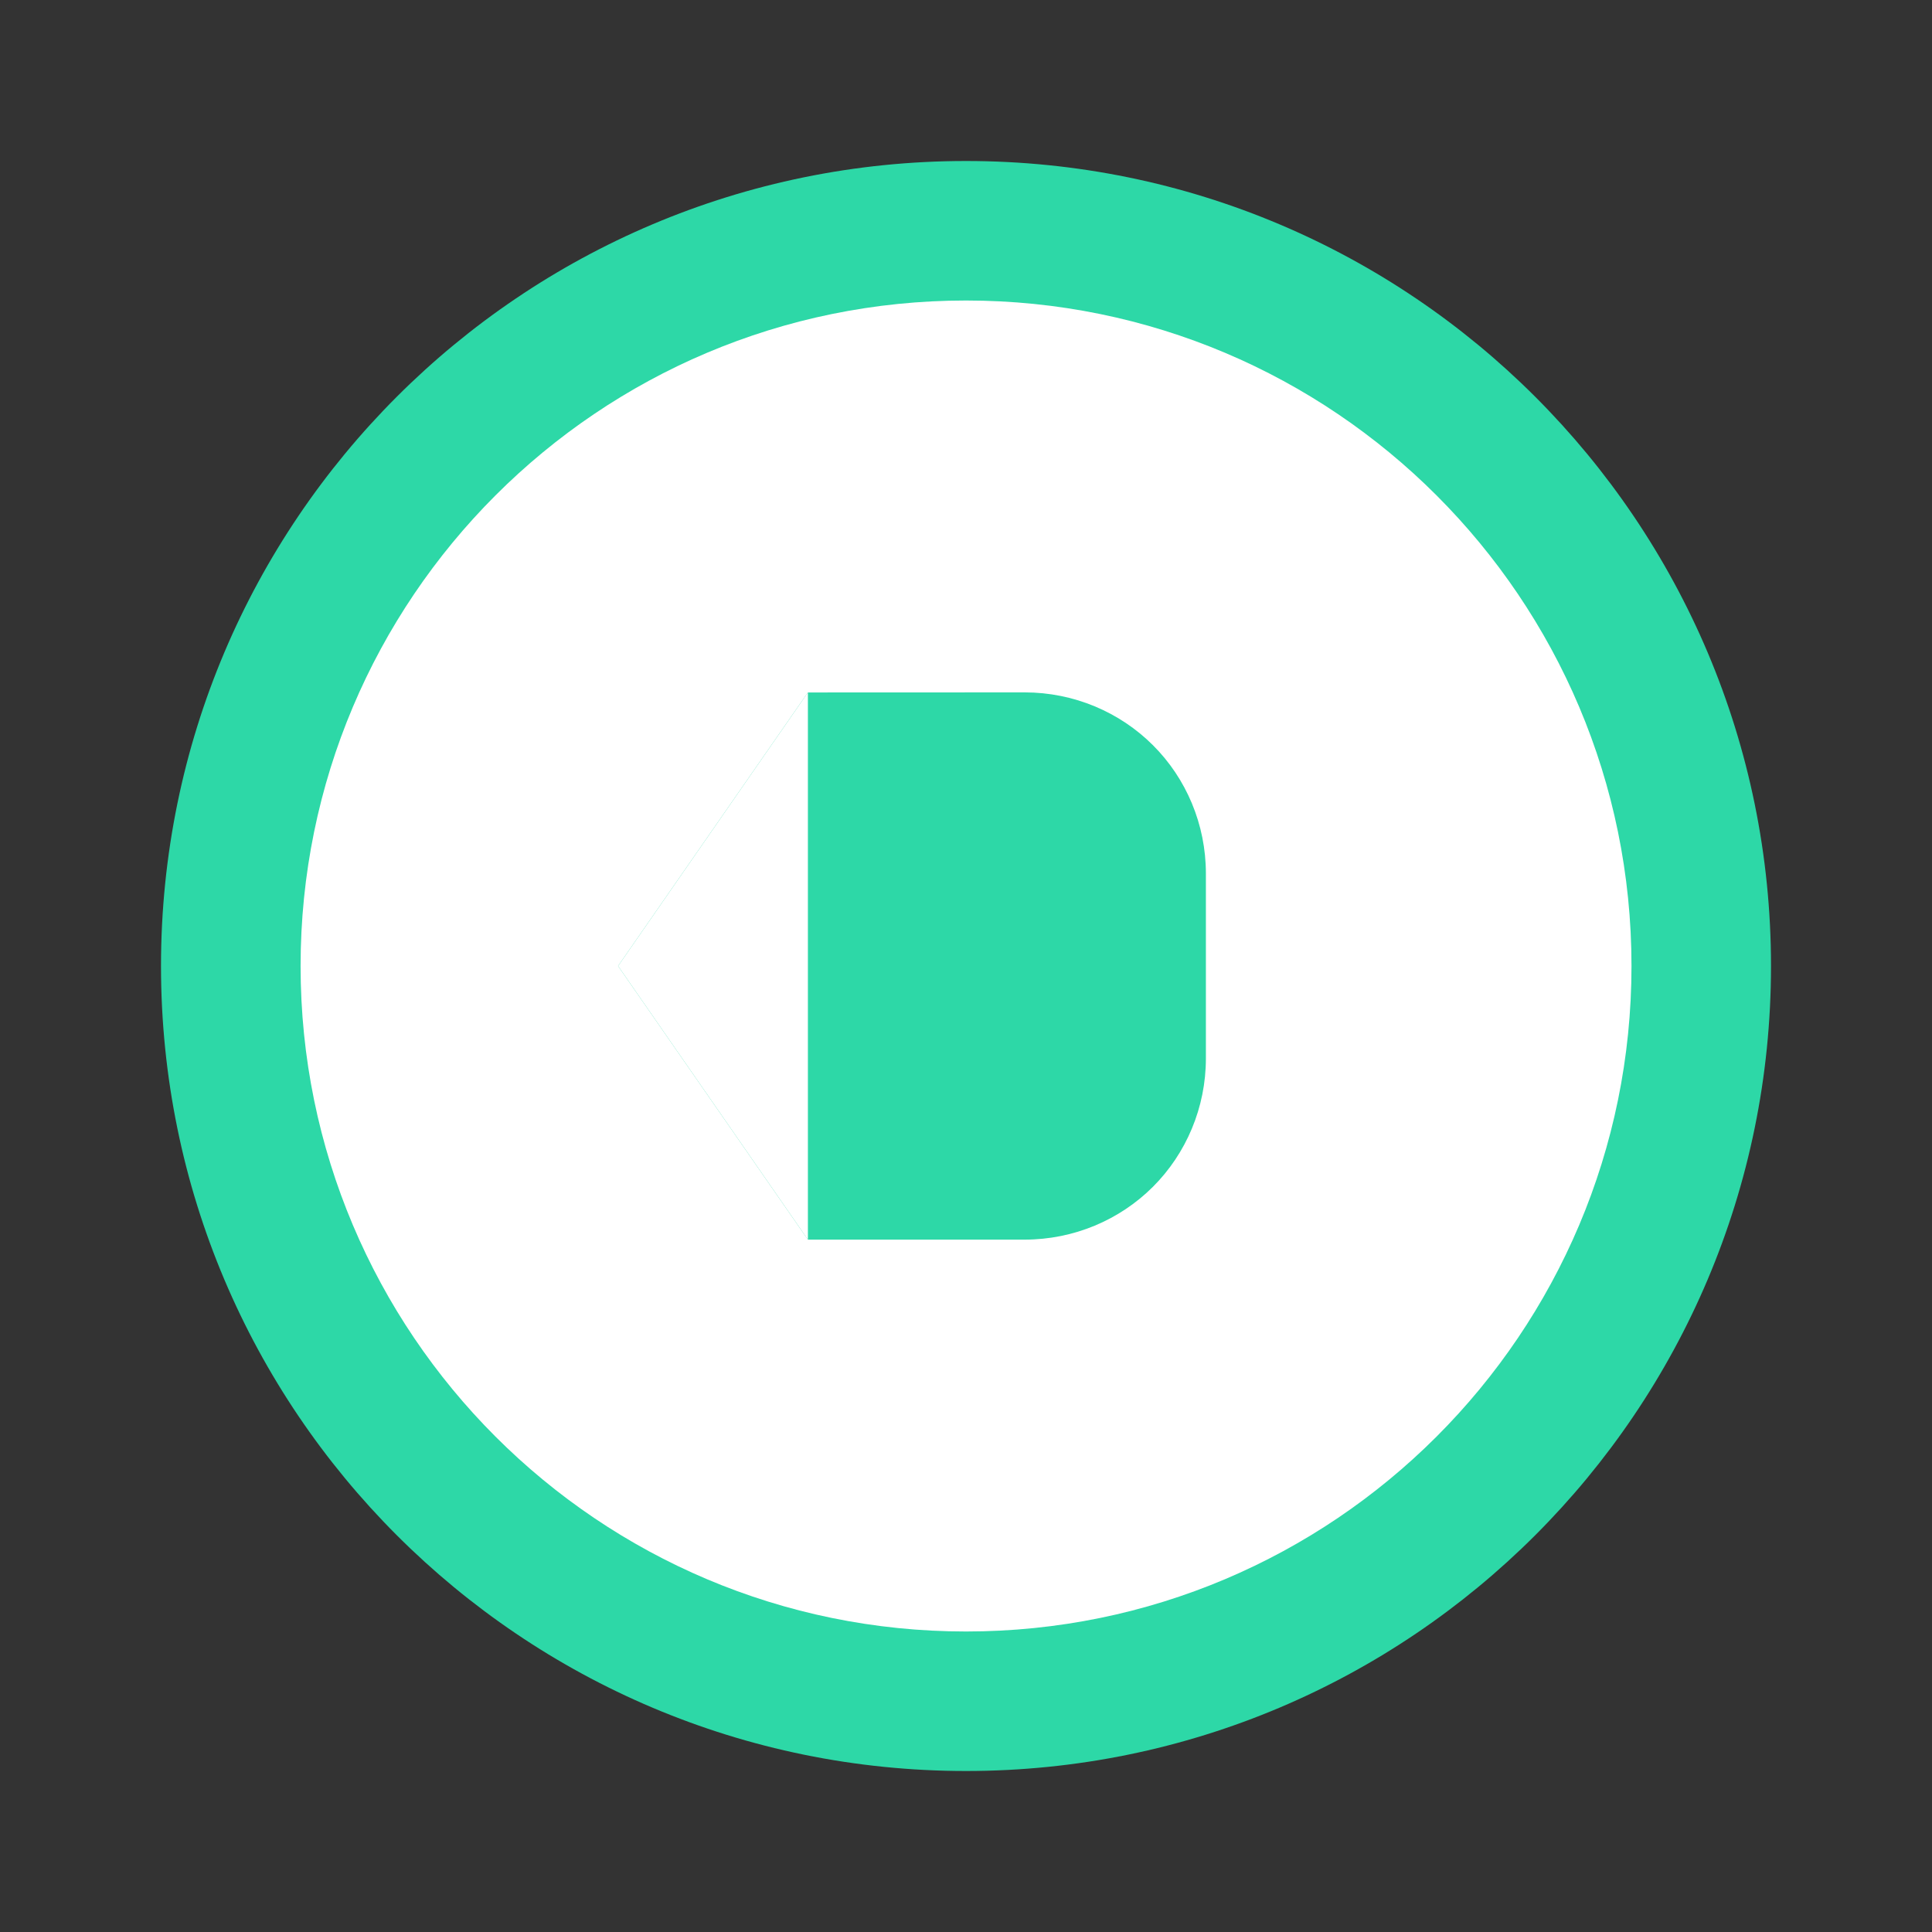 <svg xmlns="http://www.w3.org/2000/svg" viewBox="0 0 24 24" fill="none">
  <rect x="0" y="0" width="24" height="24" fill="#333333" stroke="none"/>
  <path fill-rule="evenodd" clip-rule="evenodd" d="M12 22C17.523 22 22 17.523 22 12C22 6.477 17.523 2 12 2C6.477 2 2 6.477 2 12C2 17.523 6.477 22 12 22Z" fill="#2DD8A7"/>
  <path fill-rule="evenodd" clip-rule="evenodd" d="M12 20.267C16.566 20.267 20.267 16.566 20.267 12C20.267 7.434 16.566 3.733 12 3.733C7.434 3.733 3.734 7.434 3.734 12C3.734 16.566 7.434 20.267 12 20.267Z" fill="white"/>
  <path d="M12.729 8.601L10.036 8.602L7.678 12L10.036 15.399L12.729 15.399C13.339 15.399 13.91 15.155 14.323 14.742C14.736 14.329 14.98 13.758 14.98 13.148V10.851C14.98 10.241 14.736 9.67 14.323 9.258C13.91 8.845 13.339 8.601 12.729 8.601Z" fill="#2DD8A7"/>
  <path d="M7.678 12L10.036 8.602L10.036 15.399L7.678 12Z" fill="white"/>
</svg>
